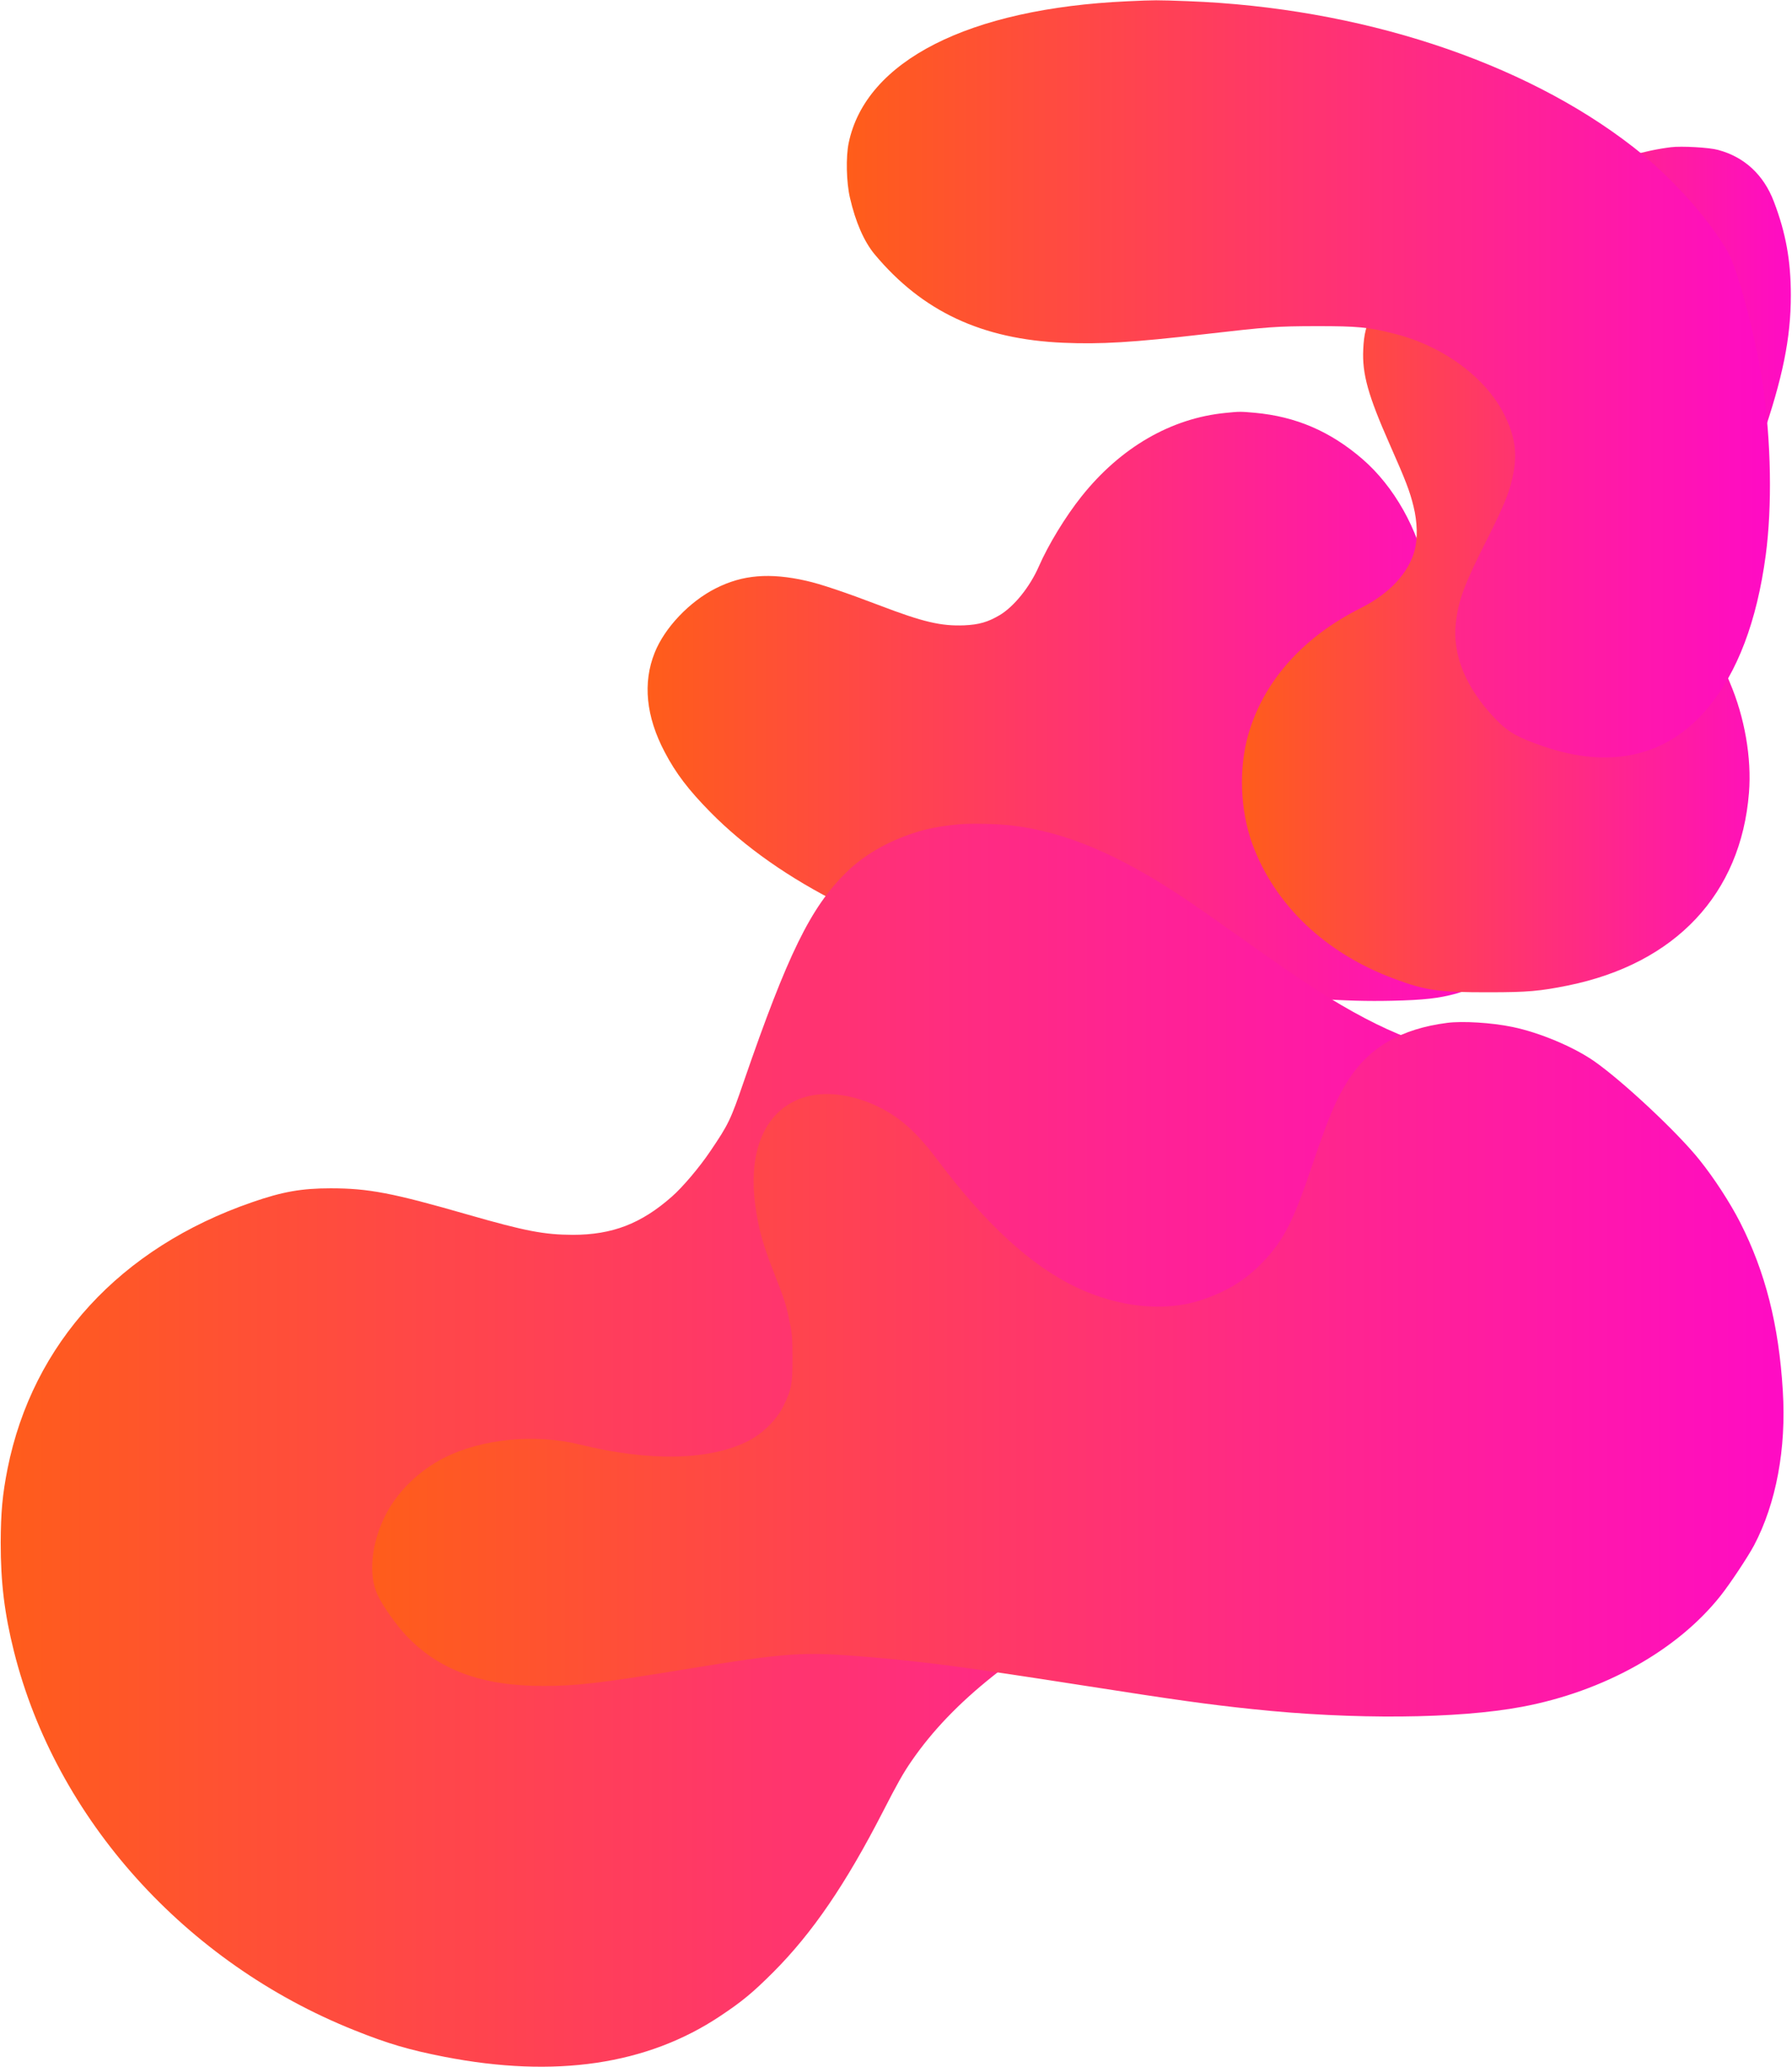 <?xml version="1.0" standalone="no"?>
<!DOCTYPE svg PUBLIC "-//W3C//DTD SVG 20010904//EN"
 "http://www.w3.org/TR/2001/REC-SVG-20010904/DTD/svg10.dtd">
<svg version="1.0" xmlns="http://www.w3.org/2000/svg"
 width="1541pt" height="1778pt" viewBox="0 0 1541 1778"
 preserveAspectRatio="xMidYMid meet">

<linearGradient id="POgradient" gradientTransform="rotate(00)">
    <stop offset="0%" stop-color="#FF5D1A"  />
    <stop offset="100%" stop-color="#FF0BC550" />
</linearGradient>

<g transform="translate(150,1778) scale(0.1,-0.1)"
fill="url(#POgradient)" stroke="none">
<path d="M9041 14229 c-470 -45 -906 -298 -1241 -719 -138 -173 -285 -415
-366 -600 -78 -179 -216 -349 -340 -422 -101 -59 -175 -80 -301 -86 -200 -8
-354 28 -723 169 -299 114 -515 187 -637 214 -314 71 -547 52 -778 -65 -226
-114 -439 -338 -525 -553 -104 -259 -75 -550 86 -855 95 -182 205 -326 392
-516 296 -301 679 -570 1137 -798 692 -346 1387 -541 2195 -618 118 -11 458
-47 755 -80 993 -109 1366 -136 1770 -127 278 6 410 21 558 62 317 89 408 266
273 532 -58 114 -126 200 -318 399 -101 105 -207 221 -235 259 -207 277 -265
566 -183 913 11 45 26 95 34 110 7 15 39 99 69 188 146 426 181 822 106 1214
-73 377 -281 747 -553 982 -277 239 -573 366 -927 398 -125 11 -127 11 -248
-1z"/>
</g>

<g transform="translate(0,1778) scale(0.1,-0.1)"
fill="url(#POgradient)" stroke="none">
<path d="M8240 10690 c-161 -16 -270 -37 -385 -75 -231 -76 -430 -192 -579
-339 -306 -302 -502 -702 -880 -1798 -113 -330 -132 -369 -288 -599 -92 -137
-239 -311 -331 -391 -264 -233 -513 -328 -851 -328 -246 1 -406 31 -907 175
-646 186 -851 225 -1176 225 -250 0 -414 -29 -676 -120 -1134 -392 -1886
-1212 -2102 -2291 -44 -223 -58 -374 -59 -639 0 -339 32 -606 114 -933 361
-1439 1473 -2677 2928 -3258 286 -115 470 -169 772 -228 954 -186 1745 -69
2373 350 188 125 281 202 457 378 337 338 622 756 943 1381 122 238 174 331
246 435 353 513 910 955 1841 1465 124 67 513 269 865 448 1276 647 1617 843
2210 1272 191 137 258 192 379 310 308 299 519 663 596 1028 30 139 36 341 16
467 -93 562 -544 953 -1298 1124 -224 51 -453 139 -707 272 -285 150 -524 305
-1072 695 -184 131 -401 283 -484 338 -563 376 -1019 569 -1473 625 -124 16
-364 21 -472 11z"/>
</g>

<g transform="translate(0,1778) scale(0.1,-0.1)"
fill="url(#POgradient)" stroke="none">
<path d="M12445 8983 c-396 -51 -667 -208 -848 -488 -107 -167 -172 -321 -318
-752 -157 -465 -242 -632 -414 -812 -149 -157 -310 -257 -535 -332 -313 -104
-711 -64 -1075 110 -388 185 -778 542 -1190 1091 -183 244 -325 371 -520 465
-194 94 -410 128 -579 91 -363 -81 -541 -438 -470 -948 27 -196 61 -320 153
-557 99 -252 111 -289 143 -446 19 -92 23 -143 23 -305 0 -224 -9 -271 -77
-410 -58 -120 -176 -237 -304 -303 -327 -167 -847 -179 -1446 -31 -386 95
-847 50 -1169 -114 -218 -111 -405 -294 -506 -497 -121 -240 -147 -512 -65
-684 43 -91 155 -251 242 -344 280 -299 653 -437 1180 -437 288 0 491 24 1200
140 909 149 1026 157 1600 109 490 -41 834 -87 1840 -244 812 -127 1079 -164
1460 -204 866 -92 1766 -84 2319 20 703 132 1334 485 1706 954 82 103 237 337
289 435 190 361 278 832 247 1328 -34 566 -150 1023 -368 1451 -85 166 -222
378 -349 536 -184 231 -650 668 -899 844 -180 127 -476 251 -710 299 -177 37
-429 52 -560 35z"/>
</g>

<g transform="translate(0,1778) scale(0.1,-0.1)"
fill="url(#POgradient)" stroke="none">
<path d="M14370 16514 c-461 -57 -1054 -305 -1735 -726 -158 -98 -543 -357
-604 -407 -77 -63 -179 -191 -226 -286 -58 -117 -76 -185 -82 -320 -10 -211
41 -394 226 -813 142 -321 175 -408 207 -540 32 -130 36 -273 10 -371 -51
-198 -218 -377 -465 -501 -494 -247 -833 -627 -965 -1082 -86 -296 -72 -660
35 -951 193 -523 629 -937 1219 -1155 273 -102 383 -117 820 -116 326 0 433
10 672 58 926 188 1489 787 1558 1658 24 299 -37 650 -165 949 -89 207 -118
353 -117 589 0 119 6 198 21 285 45 259 86 392 369 1215 182 528 252 872 252
1240 0 299 -43 536 -145 804 -88 233 -255 387 -482 447 -77 21 -314 34 -403
23z"/>
</g>

<g transform="translate(0,1778) scale(0.1,-0.1)"
fill="url(#POgradient)" stroke="none">
<path d="M9695 17769 c-1364 -62 -2251 -512 -2397 -1219 -25 -120 -20 -338 11
-471 48 -209 121 -376 212 -486 411 -492 922 -731 1624 -761 316 -14 602 3
1205 73 566 65 624 69 970 70 357 0 445 -8 673 -66 415 -104 783 -375 942
-694 89 -177 112 -318 81 -494 -27 -154 -73 -270 -219 -561 -207 -408 -255
-538 -278 -739 -30 -273 85 -556 336 -819 108 -115 191 -163 417 -241 579
-199 1067 -86 1413 329 256 307 423 747 499 1315 56 419 47 977 -25 1465 -60
410 -218 1006 -307 1155 -177 298 -490 643 -807 890 -948 739 -2354 1199
-3832 1255 -280 10 -270 10 -518 -1z"/>
</g>
</svg>
